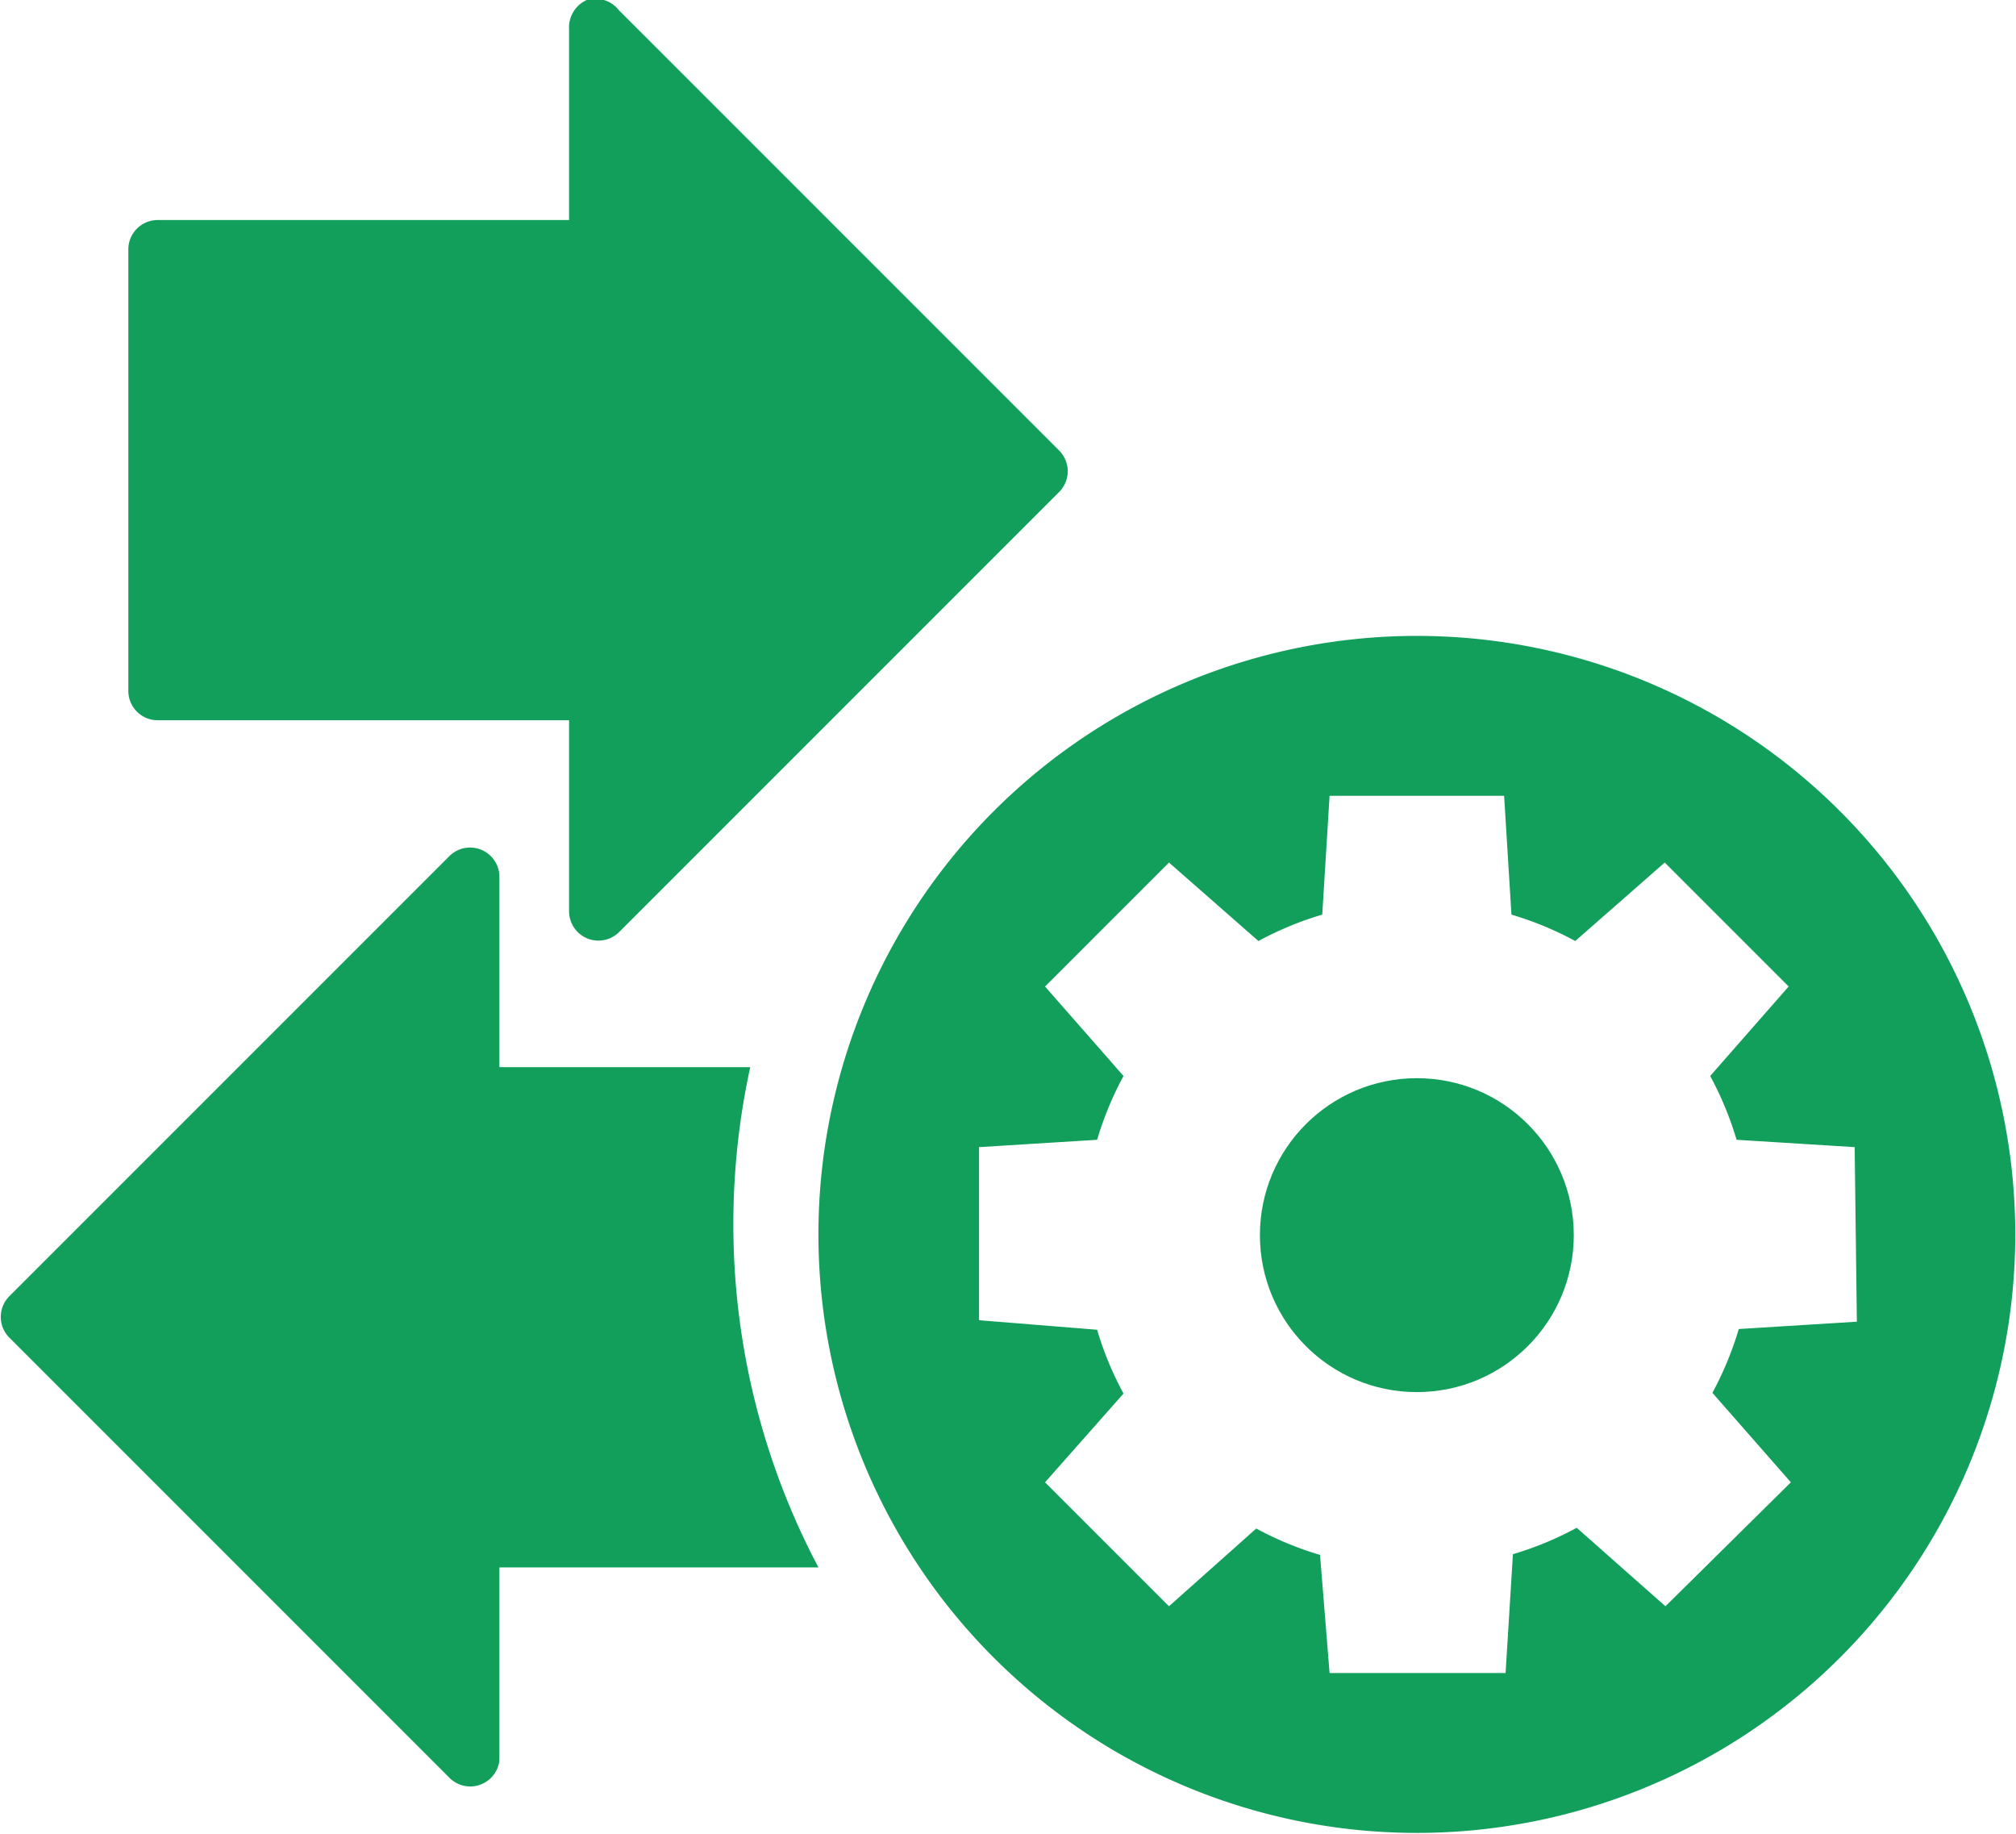 <svg xmlns="http://www.w3.org/2000/svg" viewBox="0 0 27.49 25"><defs><style>.cls-1{fill:#129f5b;}</style></defs><title>quan_ly_nhap_xuat</title><g id="Layer_2" data-name="Layer 2"><g id="Layer_1-2" data-name="Layer 1"><circle class="cls-1" cx="19.32" cy="16.84" r="2.14"/><path class="cls-1" d="M19.32,8.67a8.16,8.16,0,1,0,8.16,8.16A8.16,8.16,0,0,0,19.32,8.67Zm6,9.35-1.61.1a4.55,4.55,0,0,1-.36.87l1.07,1.22L22.71,21.9l-1.21-1.07a4.51,4.51,0,0,1-.87.36l-.1,1.62H18.13L18,21.2a4.52,4.52,0,0,1-.87-.36L15.94,21.9l-1.69-1.69L15.32,19a4.54,4.54,0,0,1-.36-.87L13.35,18V15.64l1.61-.1a4.56,4.56,0,0,1,.36-.87l-1.07-1.22,1.69-1.69,1.22,1.07a4.51,4.51,0,0,1,.87-.36l.1-1.62h2.38l.1,1.62a4.51,4.51,0,0,1,.87.36l1.22-1.07,1.69,1.69-1.07,1.22a4.54,4.54,0,0,1,.36.87l1.61.1Z"/><path class="cls-1" d="M1.75,9.42a.4.4,0,0,0,.4.4H7.76v2.61a.4.4,0,0,0,.68.28l6-6a.4.4,0,0,0,0-.57l-6-6A.41.41,0,0,0,8,0,.41.41,0,0,0,7.76.4V3H2.15a.4.4,0,0,0-.4.4Zm0,0"/><path class="cls-1" d="M10,16.68a10.05,10.05,0,0,1,.23-2.13H6.81V11.95a.4.4,0,0,0-.68-.28l-6,6a.4.4,0,0,0,0,.57l6,6A.4.4,0,0,0,6.81,24V21.37h4.35A10,10,0,0,1,10,16.68Z"/></g></g></svg>